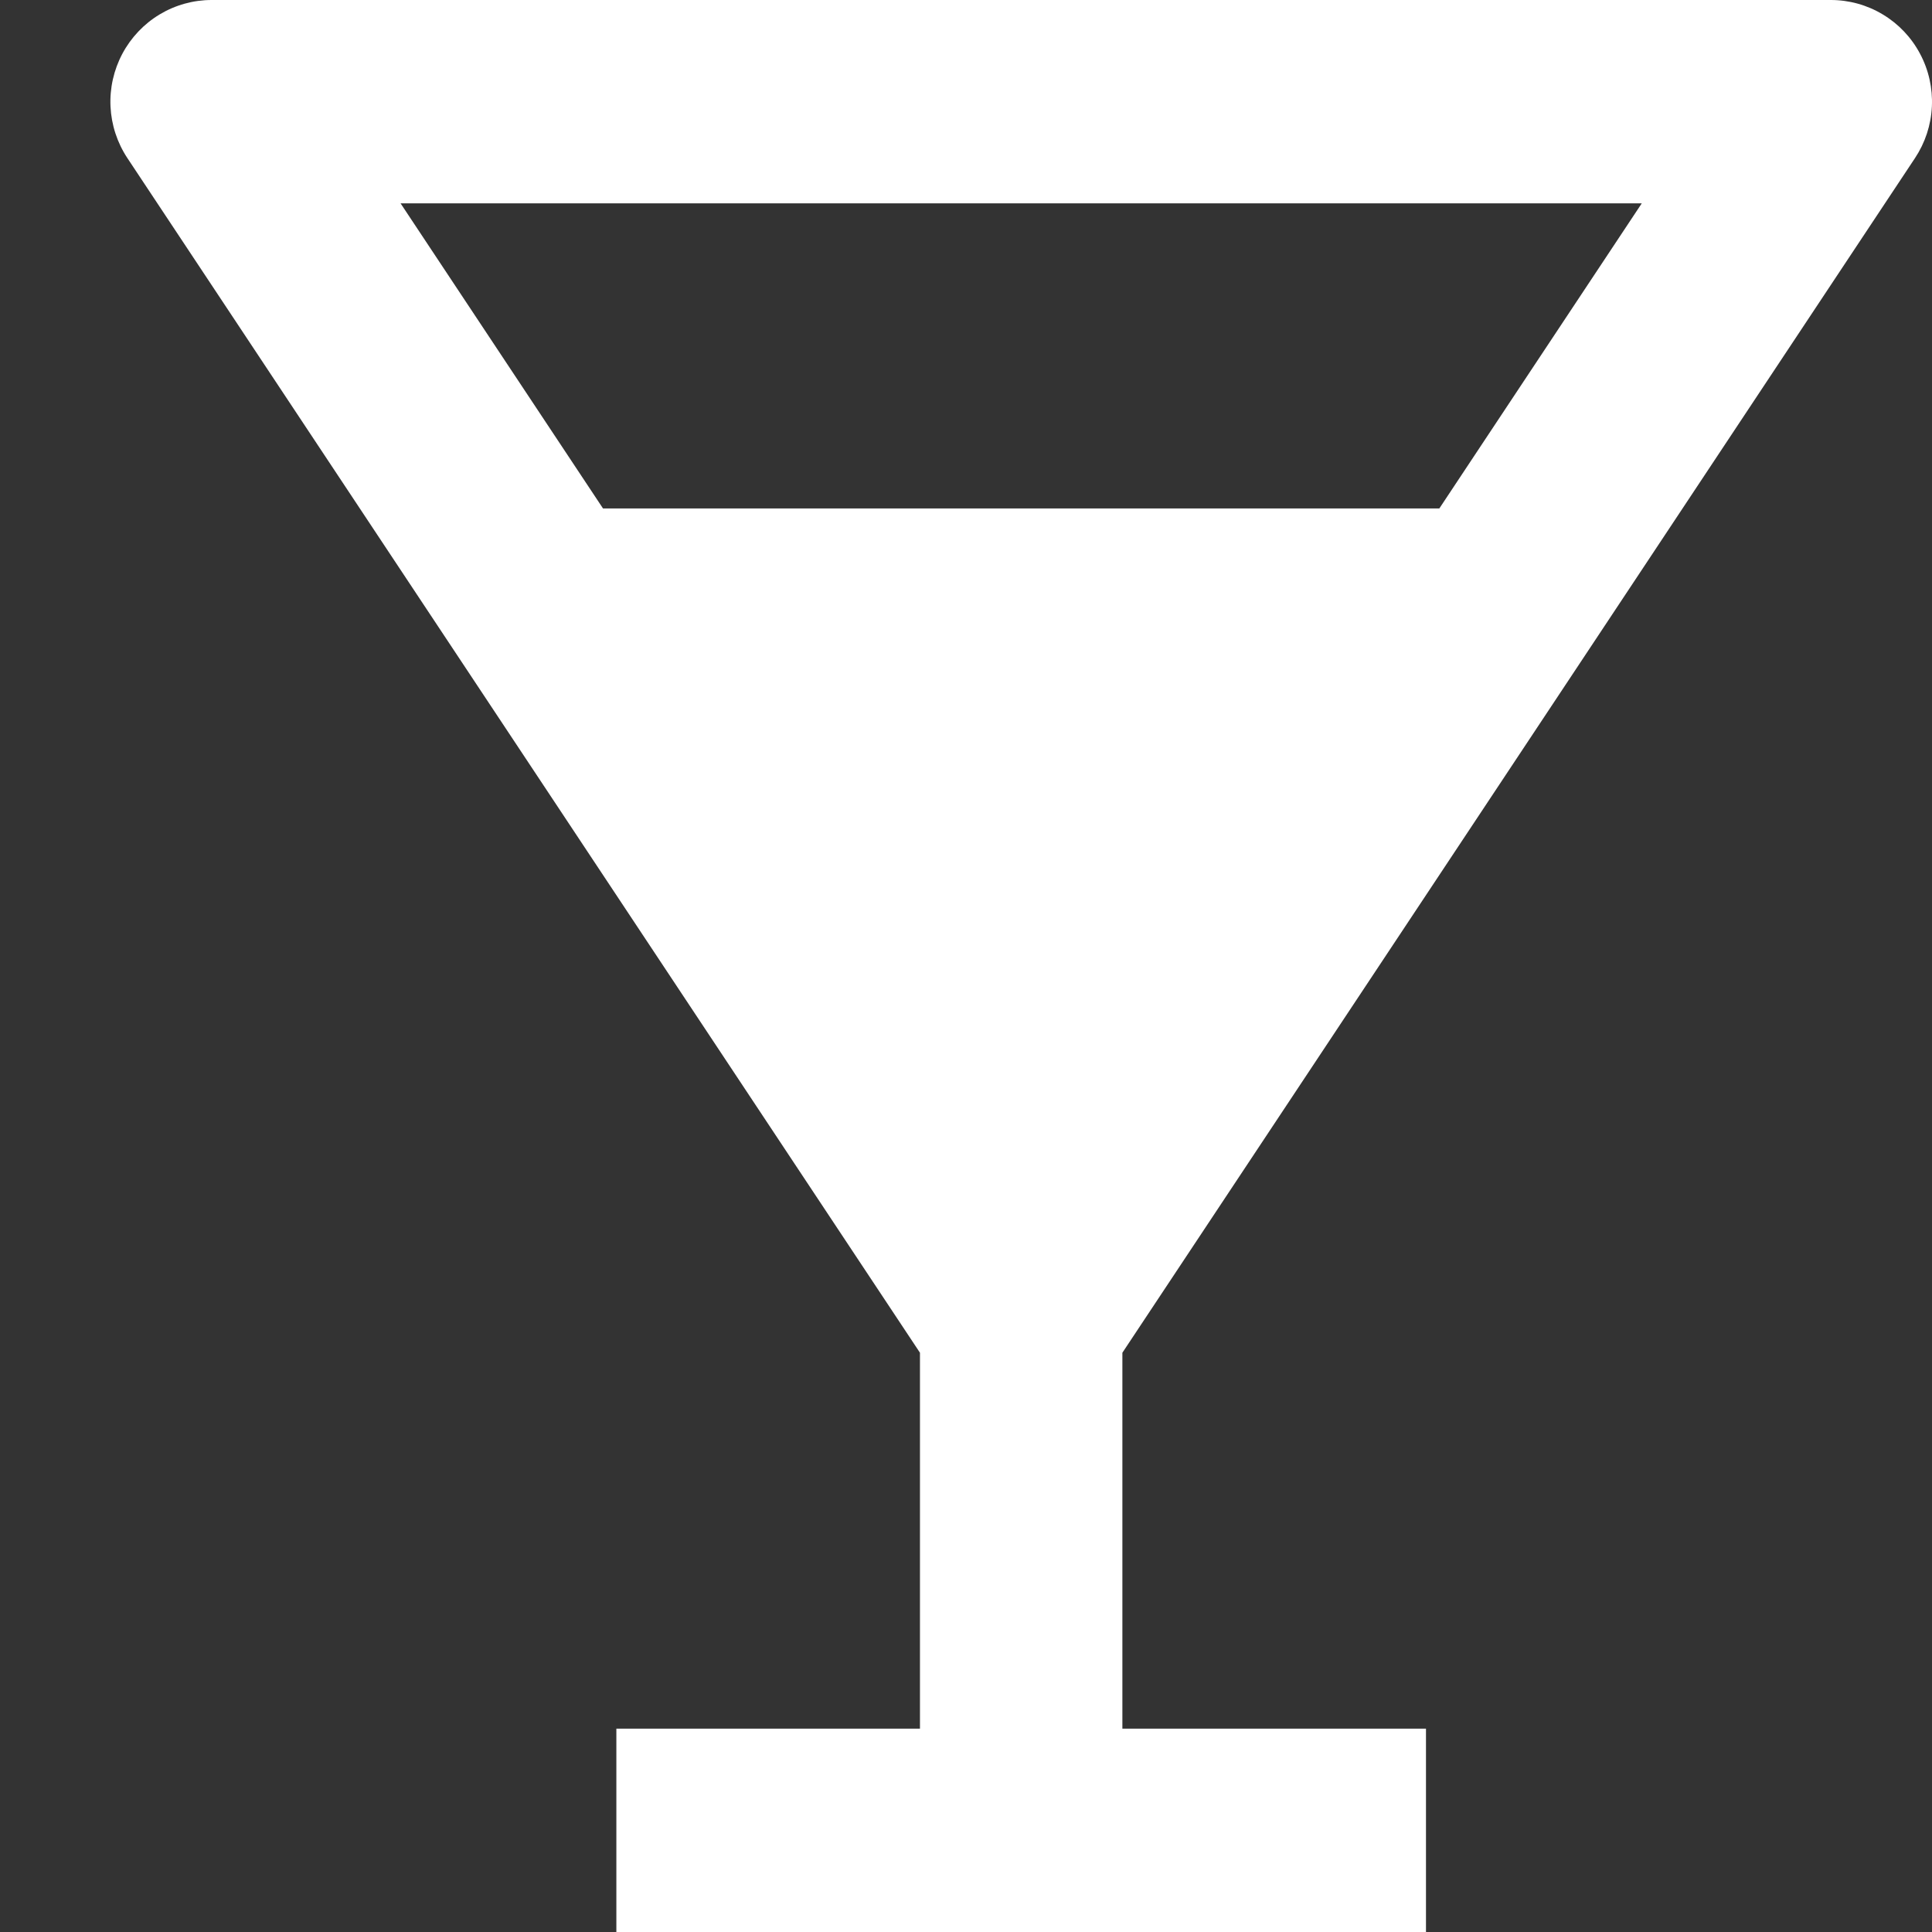 <svg width="35" height="35" viewBox="0 0 35 35" fill="none" xmlns="http://www.w3.org/2000/svg">
<rect x="0" y="0" width="35" height="35" fill="#333333" stroke="none"/>
<path d="M34.692 2.864C34.876 2.587 34.982 2.265 34.998 1.931C35.014 1.598 34.94 1.267 34.783 0.973C34.627 0.679 34.394 0.433 34.109 0.262C33.824 0.09 33.498 -4.98911e-05 33.166 2.06367e-08H3.832C3.501 0 3.175 0.091 2.891 0.262C2.607 0.433 2.374 0.679 2.217 0.973C2.061 1.266 1.986 1.597 2.002 1.93C2.018 2.263 2.123 2.585 2.307 2.863L16.666 24.506V31.316H11.166V35H25.833V31.316H20.333V24.506L34.692 2.864ZM29.742 3.684L26.075 9.211H10.924L7.257 3.684H29.742Z" fill="white"/>
</svg>
